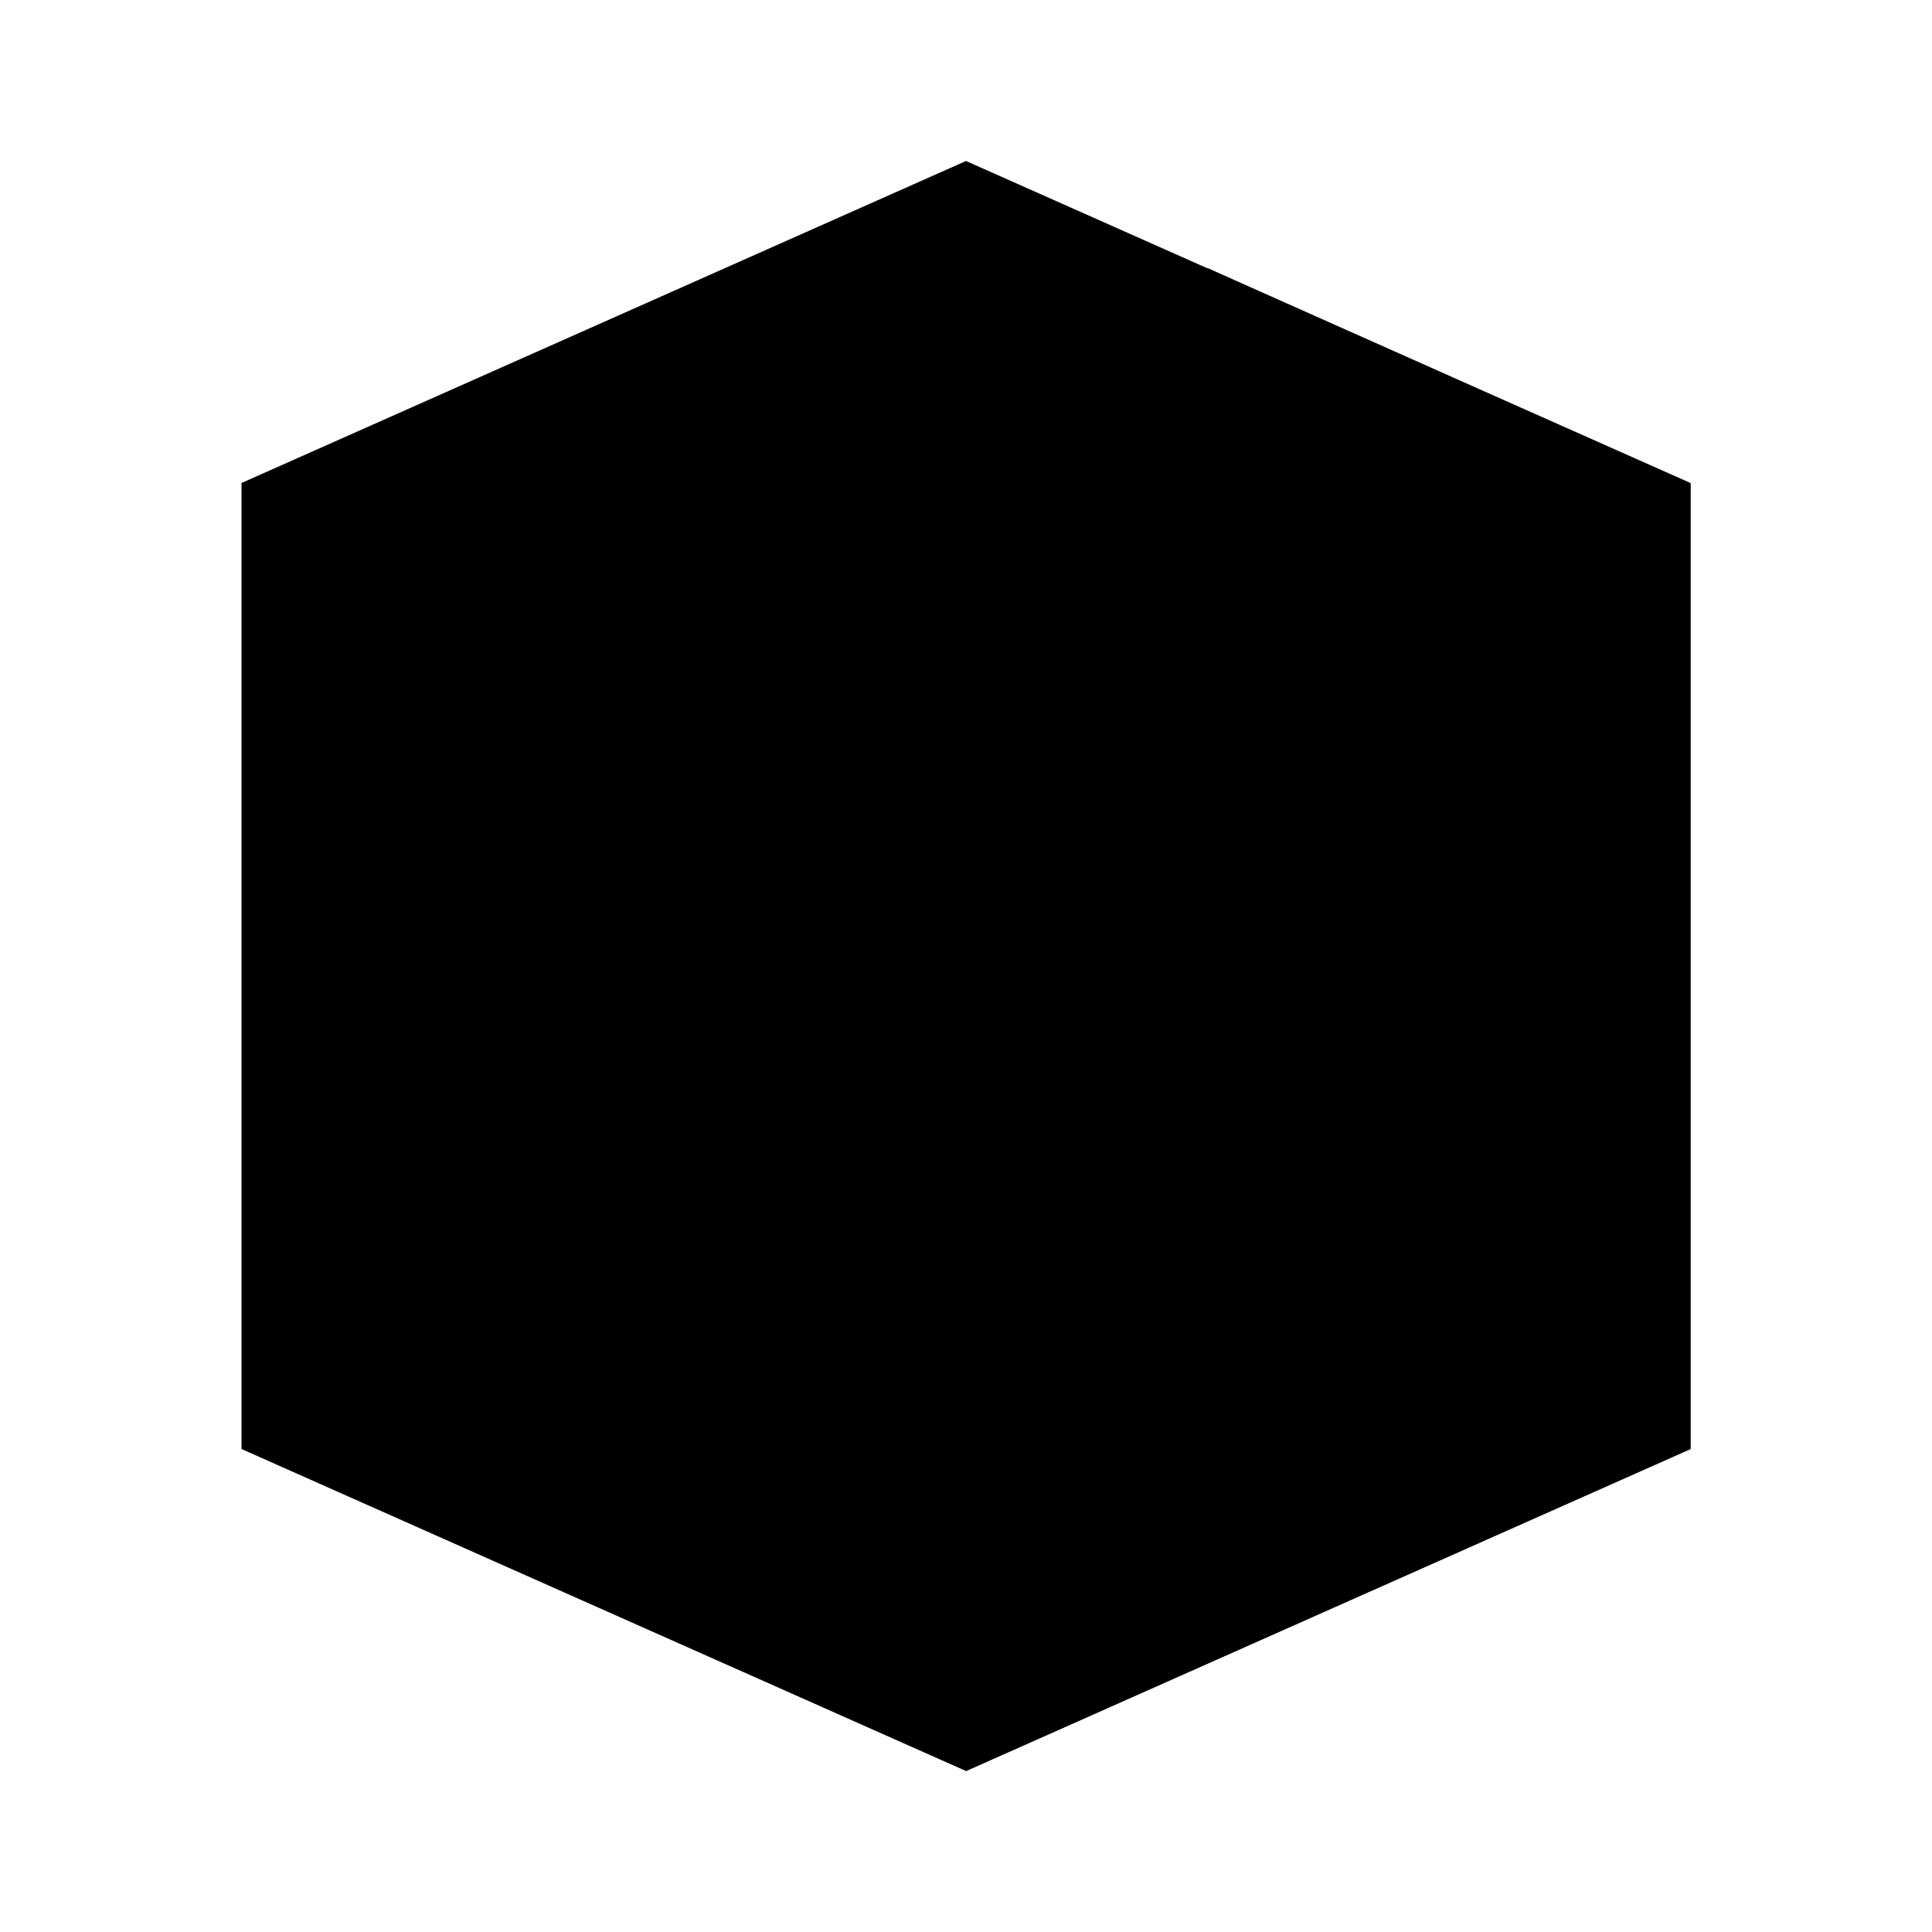 <svg xmlns="http://www.w3.org/2000/svg" viewBox="0 0 24 24" class="icon-package"><polygon class="primary" points="3 6 12 2 21 6 21 18 12 22 3 18"/><path class="secondary" d="M21 6v12l-9 4V10l9-4zM9 8.67v3l-3-1.34v-3l9-4 3 1.34-9 4z"/></svg>